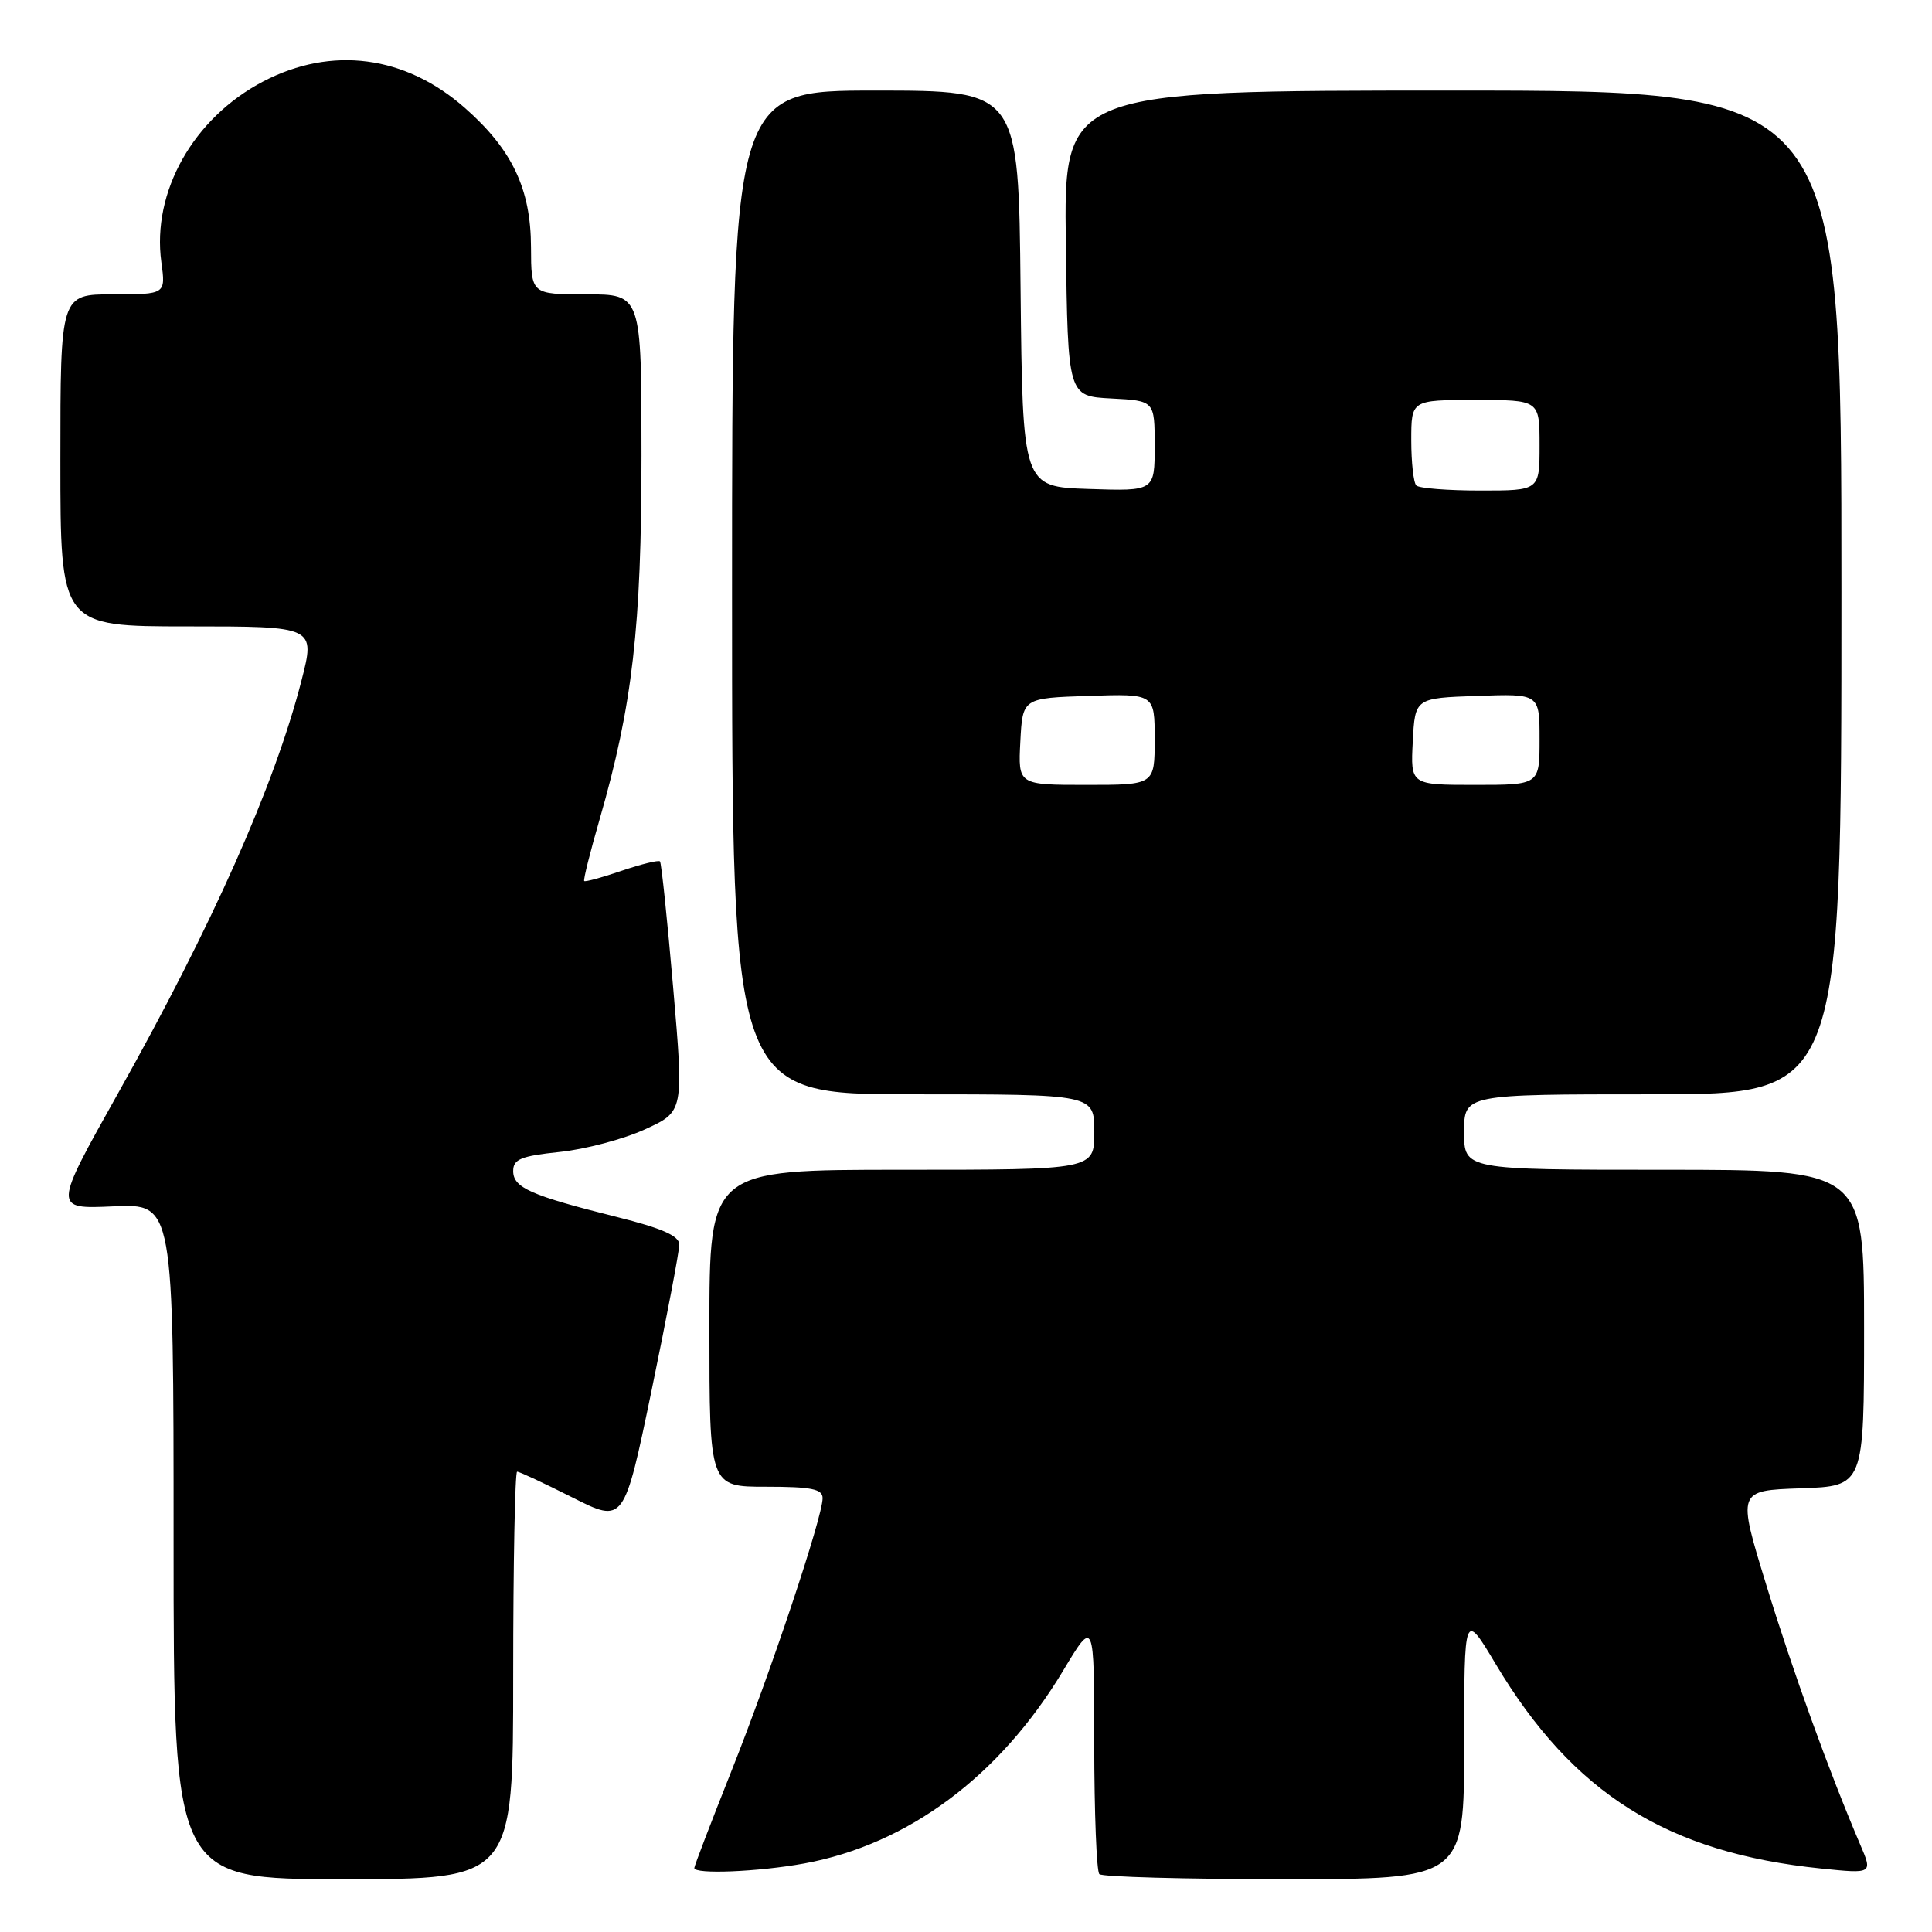 <?xml version="1.0" encoding="UTF-8" standalone="no"?>
<!DOCTYPE svg PUBLIC "-//W3C//DTD SVG 1.1//EN" "http://www.w3.org/Graphics/SVG/1.1/DTD/svg11.dtd" >
<svg xmlns="http://www.w3.org/2000/svg" xmlns:xlink="http://www.w3.org/1999/xlink" version="1.1" viewBox="0 0 256 256">
 <g >
 <path fill="currentColor"
d=" M 68.00 222.00 C 68.00 207.15 68.24 195.00 68.52 195.00 C 68.81 195.00 72.12 196.54 75.86 198.43 C 82.68 201.86 82.68 201.86 86.35 184.18 C 88.36 174.46 90.01 165.79 90.01 164.91 C 90.00 163.76 87.74 162.76 81.75 161.26 C 70.31 158.40 68.00 157.38 68.00 155.17 C 68.00 153.60 69.02 153.18 74.16 152.64 C 77.55 152.29 82.64 150.94 85.47 149.64 C 90.61 147.29 90.61 147.29 89.20 130.89 C 88.42 121.88 87.64 114.34 87.45 114.14 C 87.26 113.94 84.98 114.50 82.38 115.38 C 79.79 116.27 77.55 116.88 77.41 116.74 C 77.27 116.60 78.20 112.89 79.47 108.50 C 83.81 93.45 85.00 83.09 85.00 60.32 C 85.00 39.00 85.00 39.00 77.69 39.00 C 70.38 39.00 70.38 39.00 70.36 32.75 C 70.34 25.02 67.86 19.81 61.60 14.30 C 53.69 7.33 43.95 6.06 34.88 10.79 C 25.62 15.63 20.10 25.42 21.38 34.74 C 21.96 39.00 21.96 39.00 14.98 39.00 C 8.00 39.00 8.00 39.00 8.00 61.00 C 8.00 83.00 8.00 83.00 24.90 83.00 C 41.80 83.00 41.80 83.00 39.93 90.25 C 36.36 104.11 28.16 122.56 15.65 144.85 C 7.04 160.21 7.04 160.21 15.02 159.85 C 23.00 159.49 23.00 159.49 23.00 204.24 C 23.00 249.00 23.00 249.00 45.50 249.00 C 68.00 249.00 68.00 249.00 68.00 222.00 Z  M 194.01 231.25 C 194.01 213.50 194.01 213.50 198.19 220.50 C 208.44 237.67 220.93 245.51 241.32 247.59 C 248.15 248.29 248.15 248.29 246.48 244.40 C 242.37 234.77 237.57 221.51 234.04 210.00 C 230.20 197.50 230.20 197.50 238.60 197.21 C 247.00 196.92 247.00 196.92 247.00 175.96 C 247.00 155.00 247.00 155.00 220.50 155.00 C 194.00 155.00 194.00 155.00 194.00 150.00 C 194.00 145.00 194.00 145.00 219.00 145.00 C 244.00 145.00 244.00 145.00 244.00 78.50 C 244.00 12.00 244.00 12.00 192.48 12.00 C 140.96 12.00 140.96 12.00 141.23 32.25 C 141.50 52.50 141.50 52.50 147.25 52.80 C 153.00 53.10 153.00 53.10 153.00 59.09 C 153.00 65.08 153.00 65.08 144.25 64.79 C 135.50 64.50 135.50 64.50 135.23 38.25 C 134.97 12.00 134.97 12.00 115.98 12.00 C 97.00 12.00 97.00 12.00 97.00 78.50 C 97.00 145.00 97.00 145.00 121.00 145.00 C 145.00 145.00 145.00 145.00 145.00 150.00 C 145.00 155.00 145.00 155.00 119.50 155.00 C 94.00 155.00 94.00 155.00 94.00 176.00 C 94.00 197.00 94.00 197.00 101.50 197.00 C 107.54 197.00 109.00 197.30 109.00 198.52 C 109.00 201.02 102.11 221.64 96.88 234.77 C 94.20 241.51 92.00 247.25 92.00 247.52 C 92.00 248.38 100.47 248.03 106.57 246.92 C 120.32 244.40 132.48 235.35 140.86 221.39 C 144.99 214.50 144.99 214.50 144.99 231.08 C 145.00 240.20 145.30 247.97 145.67 248.33 C 146.03 248.70 157.06 249.00 170.17 249.00 C 194.00 249.00 194.00 249.00 194.01 231.25 Z  M 135.20 98.25 C 135.50 92.50 135.50 92.50 144.25 92.21 C 153.00 91.92 153.00 91.92 153.00 97.96 C 153.00 104.00 153.00 104.00 143.95 104.00 C 134.90 104.00 134.90 104.00 135.20 98.25 Z  M 187.20 98.25 C 187.50 92.50 187.50 92.50 195.75 92.21 C 204.00 91.92 204.00 91.92 204.00 97.96 C 204.00 104.00 204.00 104.00 195.45 104.00 C 186.90 104.00 186.90 104.00 187.20 98.25 Z  M 187.67 64.33 C 187.30 63.97 187.00 61.27 187.00 58.33 C 187.00 53.00 187.00 53.00 195.50 53.00 C 204.00 53.00 204.00 53.00 204.00 59.00 C 204.00 65.00 204.00 65.00 196.17 65.00 C 191.86 65.00 188.03 64.70 187.67 64.33 Z "/>
</g>
</svg>